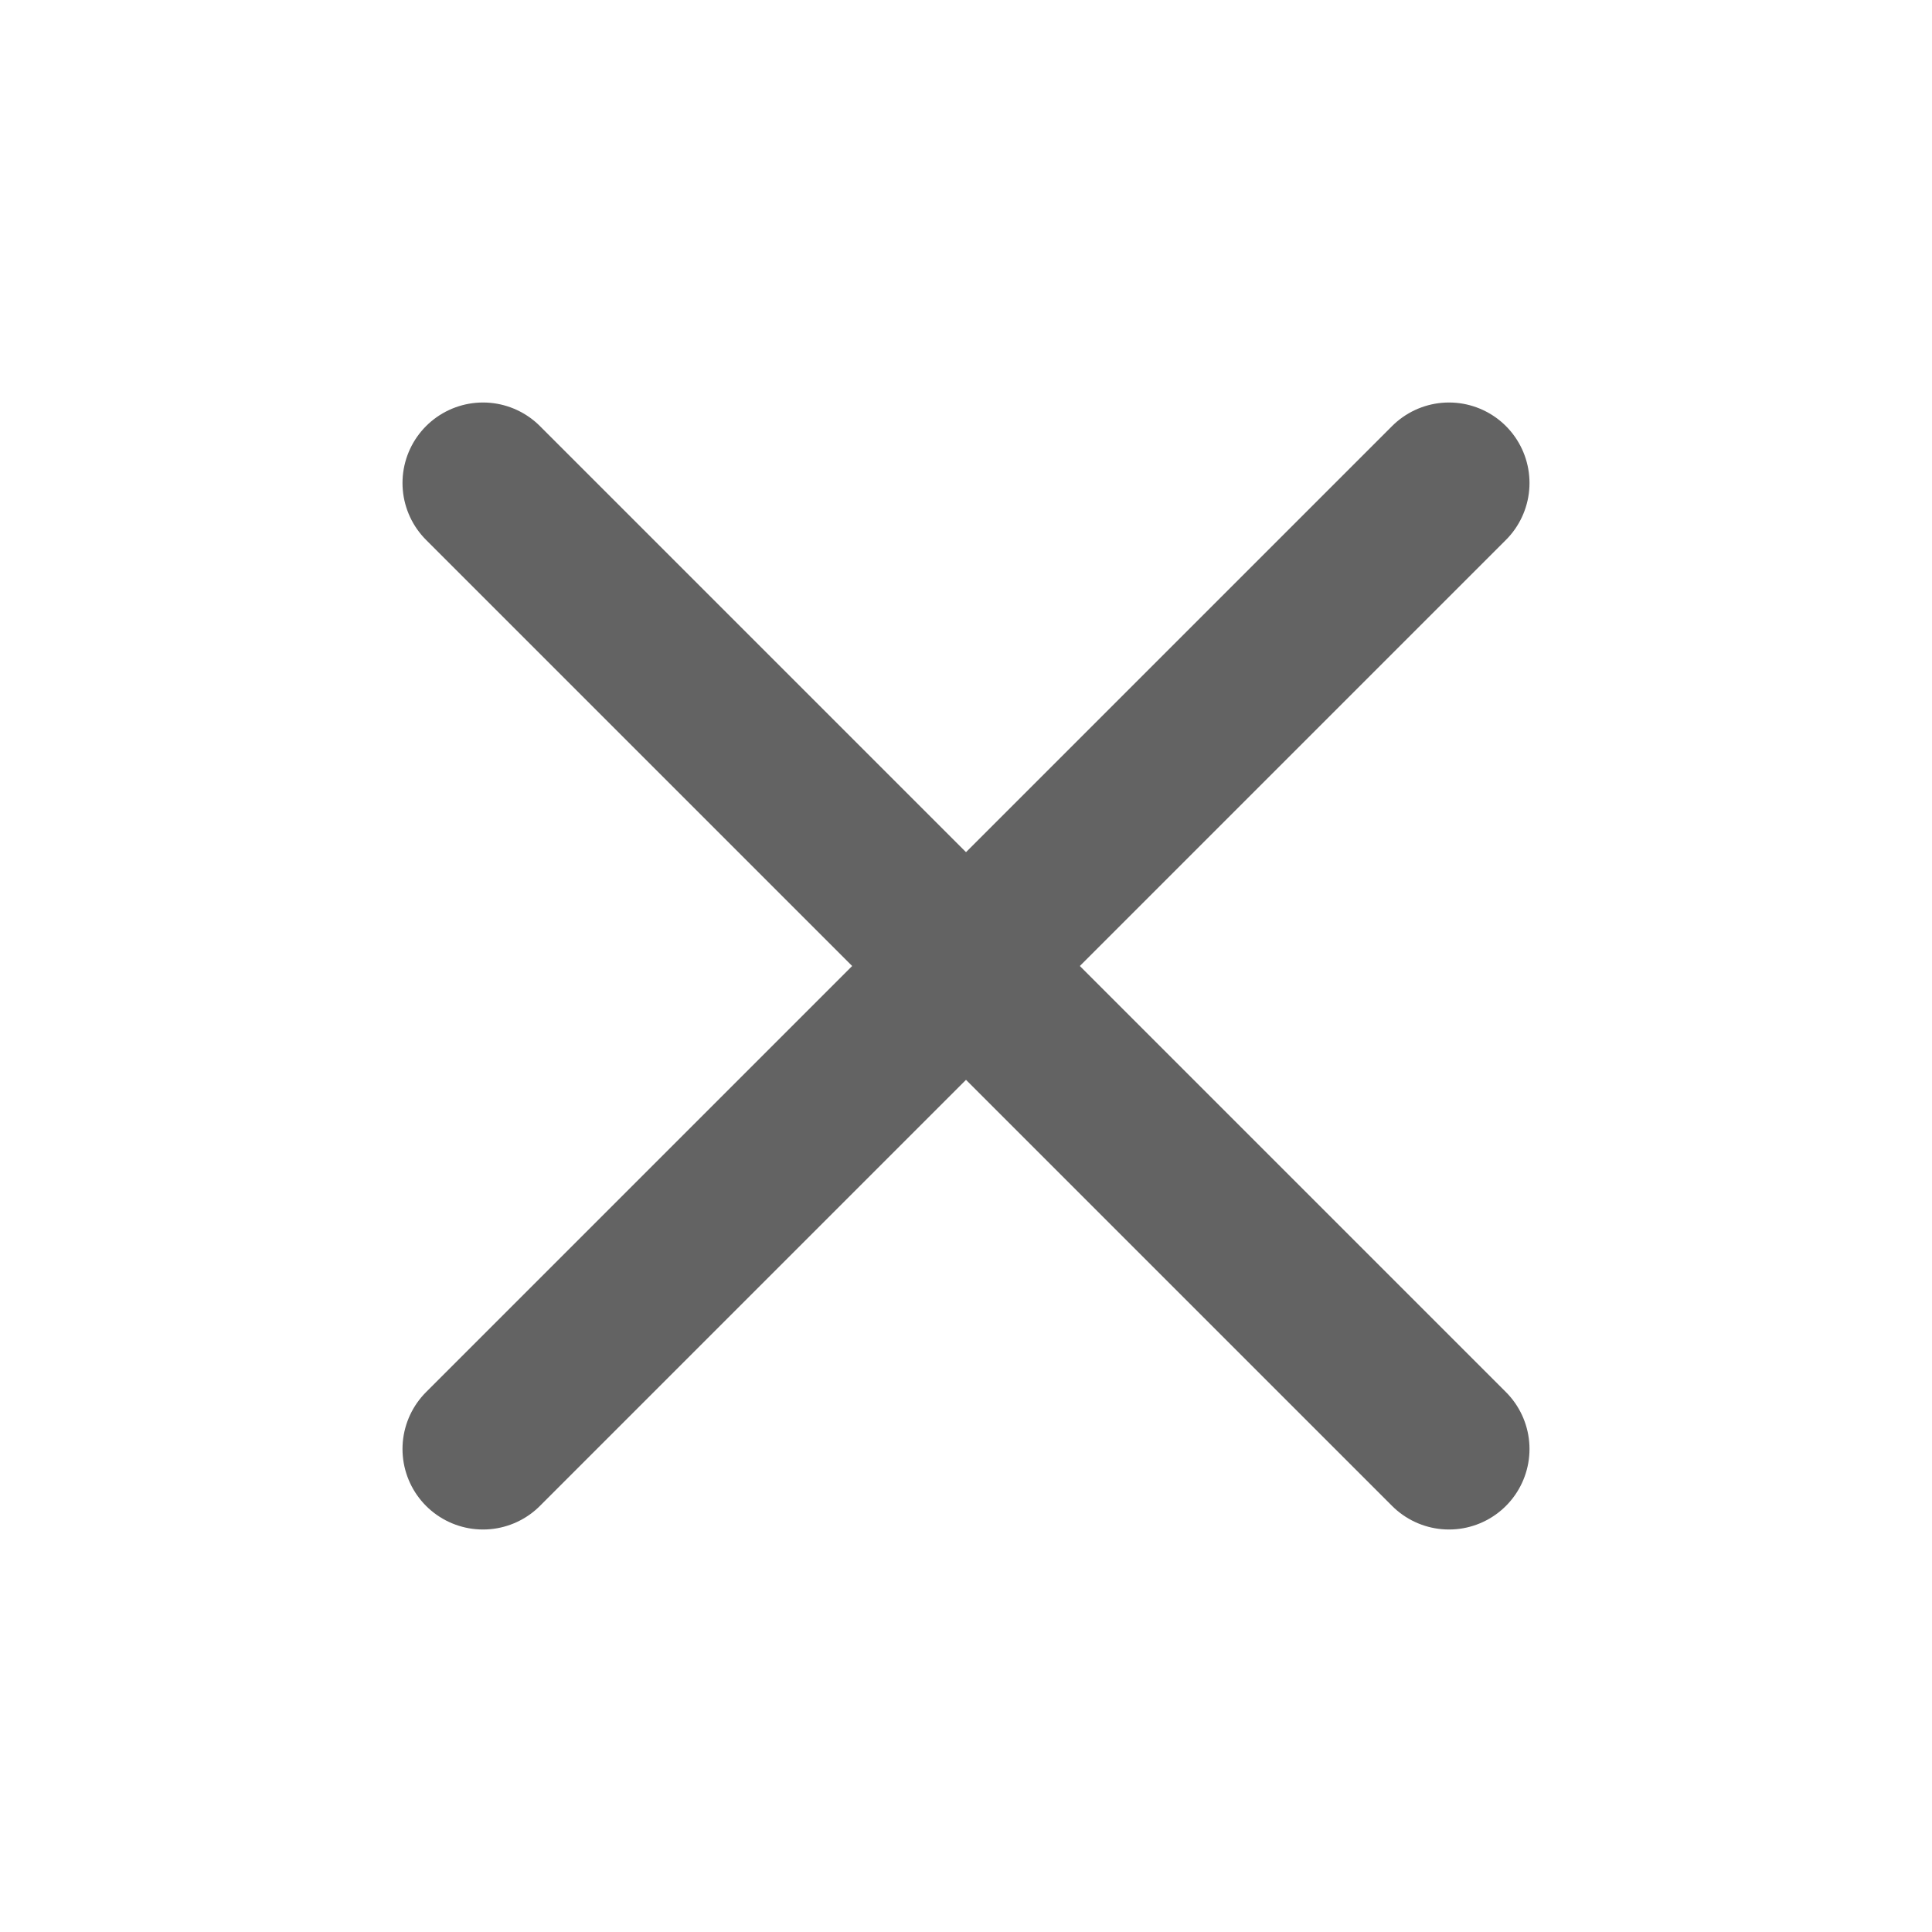 <svg width="24" height="24" viewBox="0 0 24 24" fill="none" xmlns="http://www.w3.org/2000/svg">
  <path d="M18 6L6 18" stroke="#636363" stroke-width="2" stroke-linecap="round" stroke-linejoin="round"/>
  <path d="M6 6L18 18" stroke="#636363" stroke-width="2" stroke-linecap="round" stroke-linejoin="round"/>
</svg>